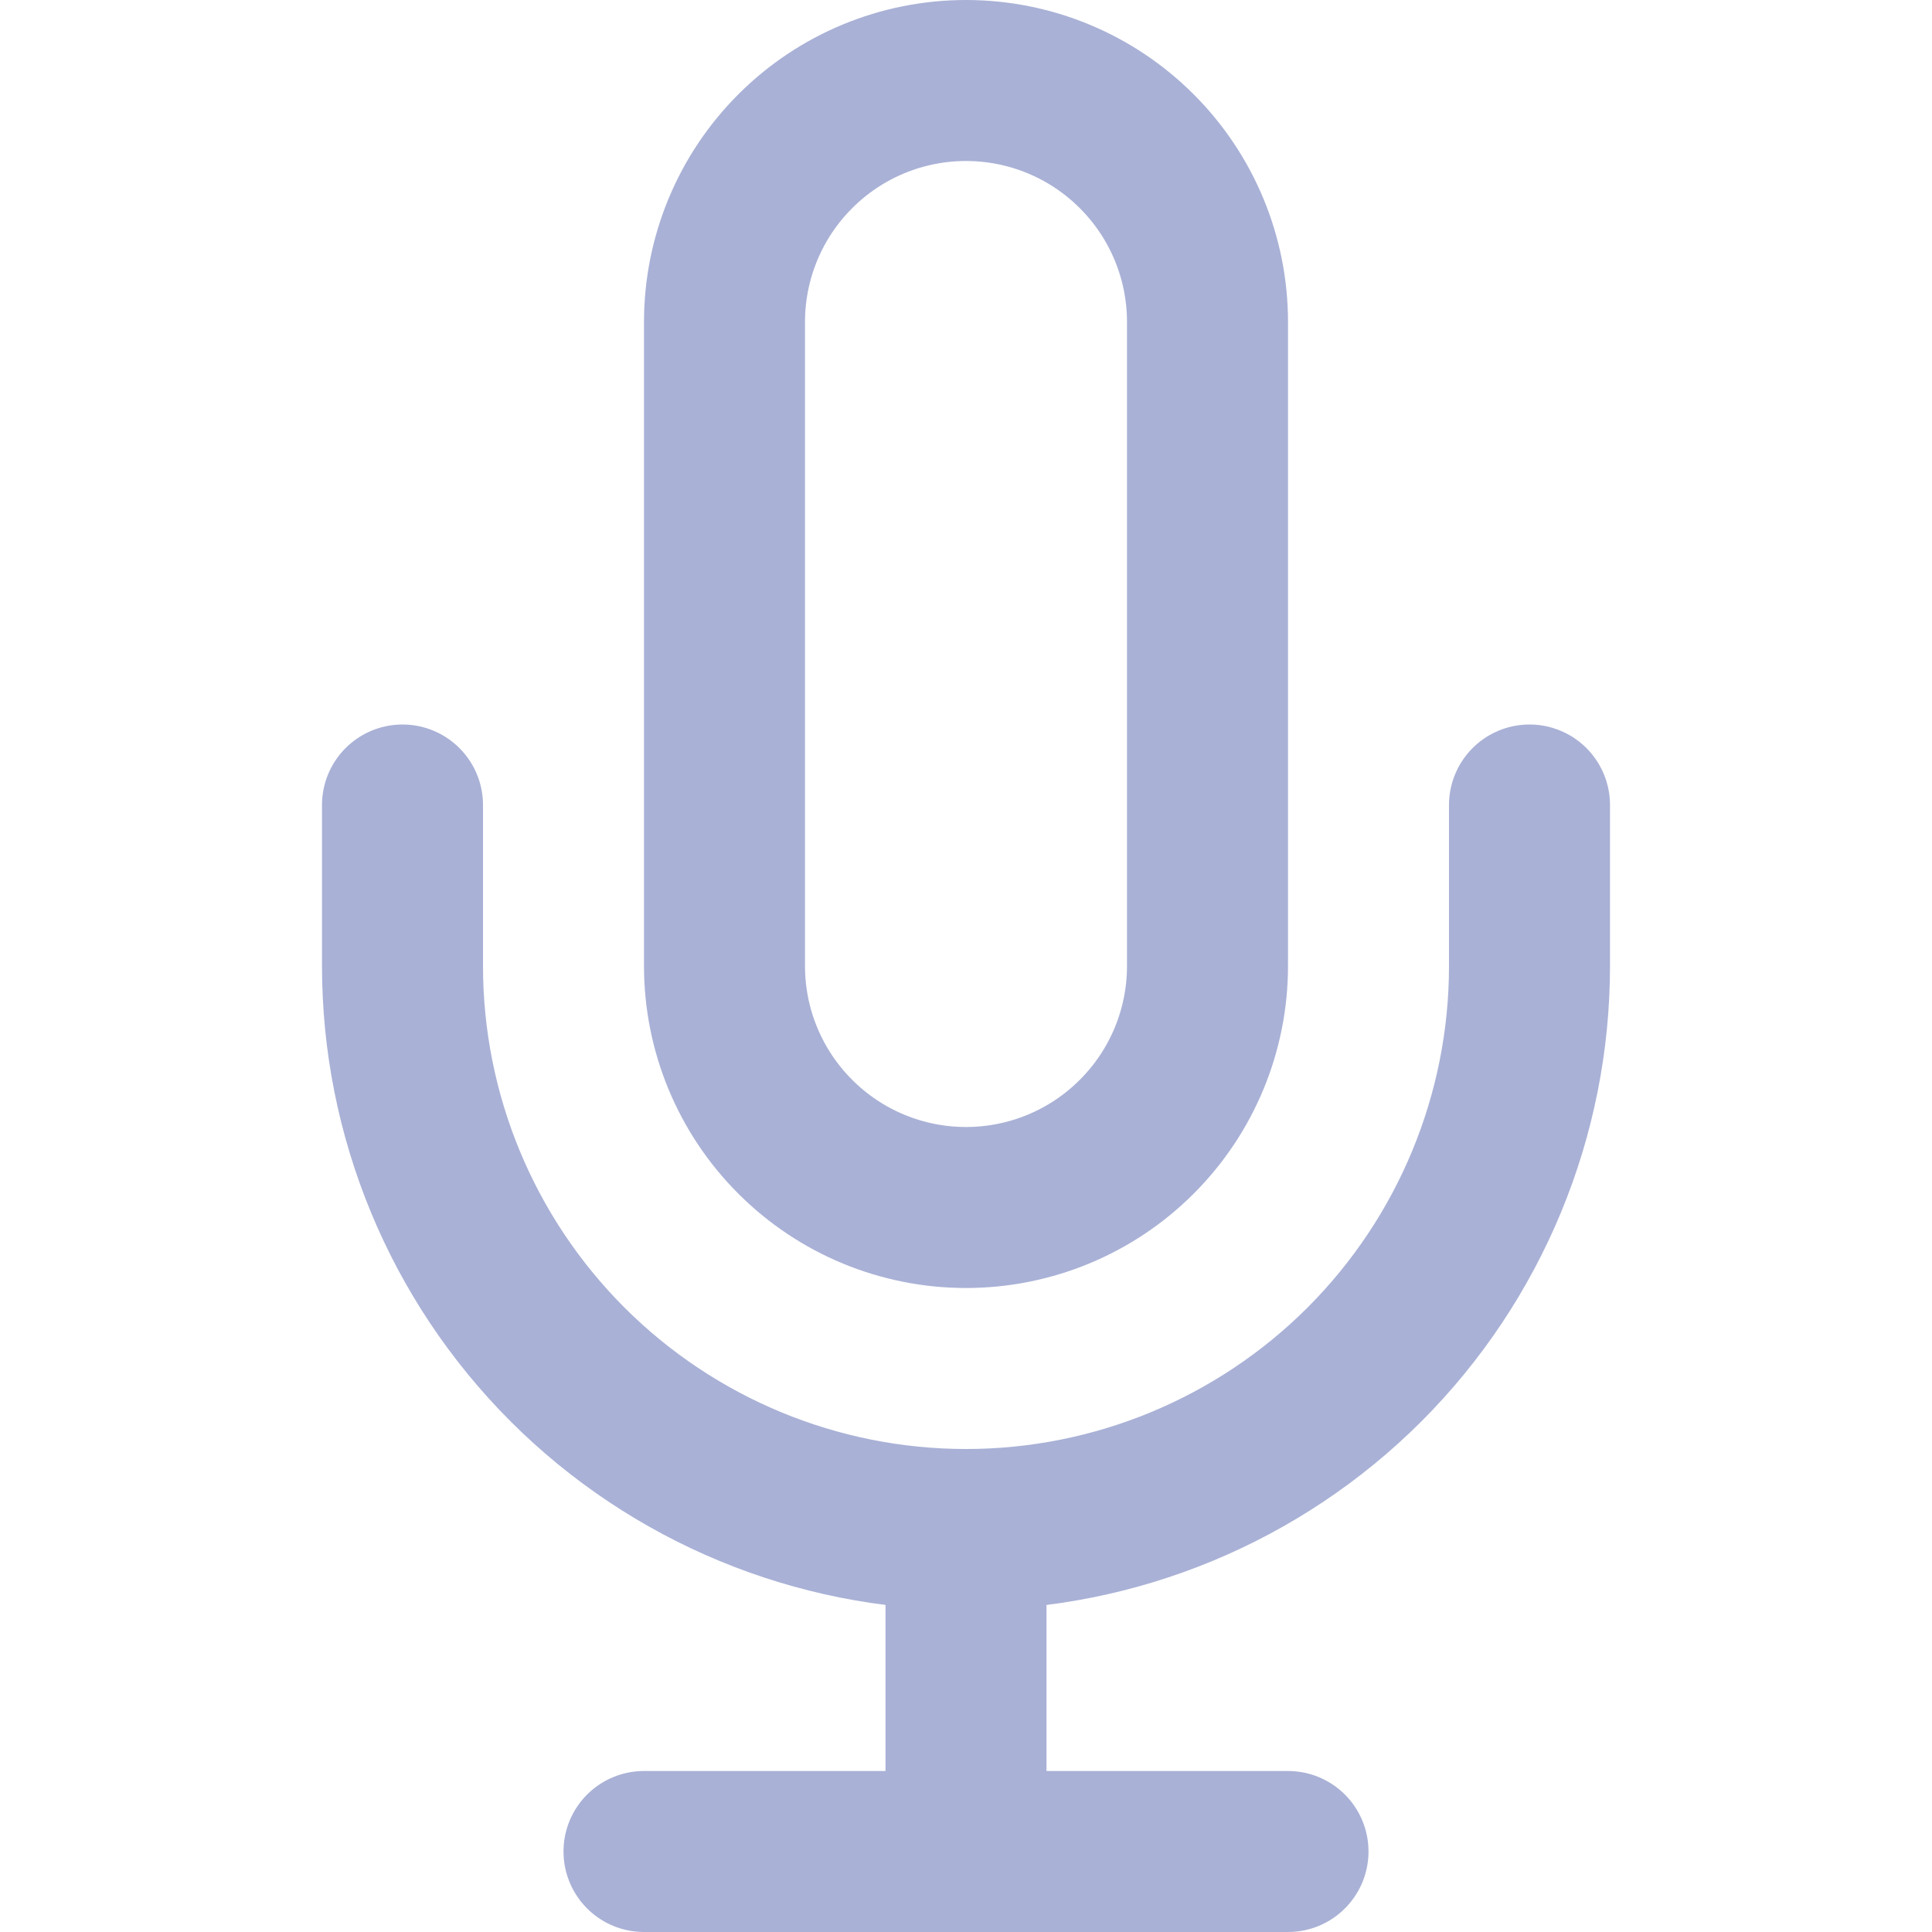 <?xml version="1.0" encoding="UTF-8"?>
<svg width="24" height="24" viewBox="0 0 24 24" fill="none" xmlns="http://www.w3.org/2000/svg">
    <path d="M12 1C11.204 1 10.441 1.316 9.879 1.879C9.316 2.441 9 3.204 9 4V12C9 12.796 9.316 13.559 9.879 14.121C10.441 14.684 11.204 15 12 15C12.796 15 13.559 14.684 14.121 14.121C14.684 13.559 15 12.796 15 12V4C15 3.204 14.684 2.441 14.121 1.879C13.559 1.316 12.796 1 12 1Z" stroke="#a9b1d6" stroke-width="2" stroke-linecap="round" stroke-linejoin="round"/>
    <path d="M19 10V12C19 13.857 18.262 15.637 16.95 16.95C15.637 18.262 13.857 19 12 19C10.143 19 8.363 18.262 7.05 16.95C5.737 15.637 5 13.857 5 12V10" stroke="#a9b1d6" stroke-width="2" stroke-linecap="round" stroke-linejoin="round"/>
    <path d="M12 19V23" stroke="#a9b1d6" stroke-width="2" stroke-linecap="round" stroke-linejoin="round"/>
    <path d="M8 23H16" stroke="#a9b1d6" stroke-width="2" stroke-linecap="round" stroke-linejoin="round"/>
</svg>
